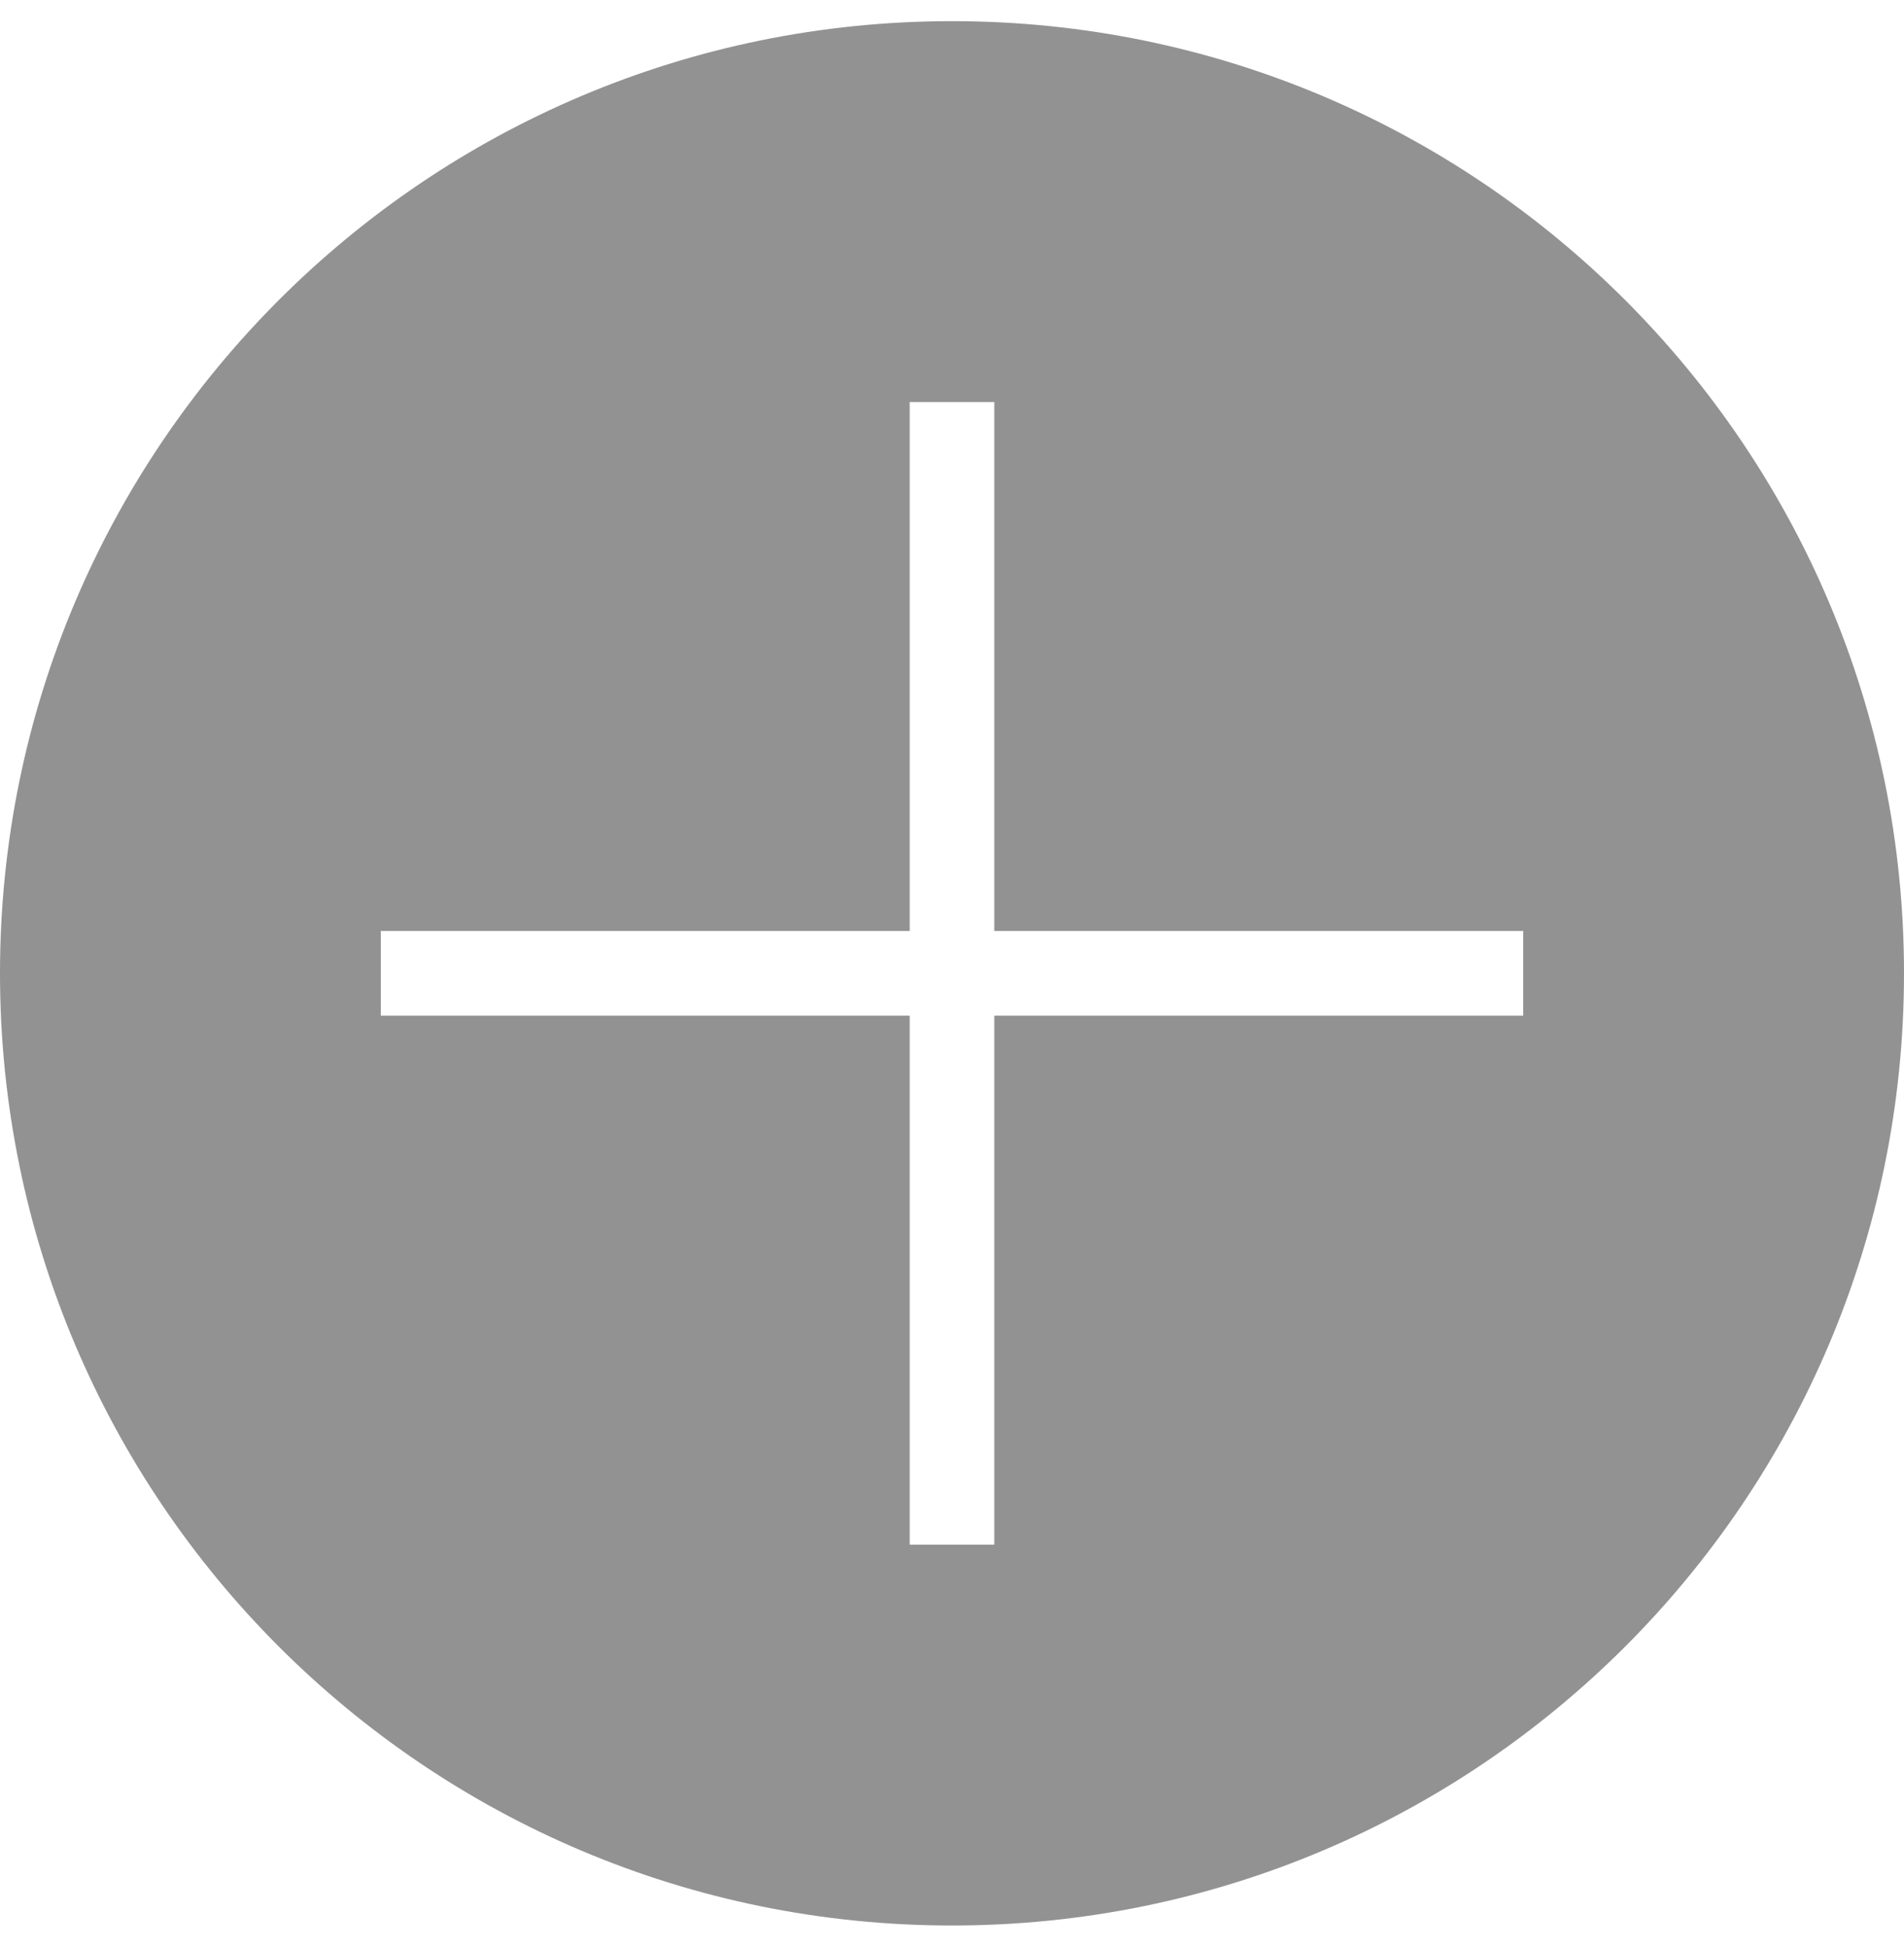 <svg width="45px" height="46px" viewBox="125 6 45 46" version="1.1" xmlns="http://www.w3.org/2000/svg" xmlns:xlink="http://www.w3.org/1999/xlink">
    <!-- Generator: Sketch 42 (36781) - http://www.bohemiancoding.com/sketch -->
    <desc>Created with Sketch.</desc>
    <defs></defs>
    <path d="M146.5,28 L134,28 L134,30 L146.5,30 L146.5,42.5 L148.5,42.5 L148.5,30 L161,30 L161,28 L148.5,28 L148.5,15.5 L146.5,15.5 L146.5,28 L146.5,28 Z M147.5,51.5 C159.926,51.5 170,41.426 170,29 C170,16.574 159.926,6.5 147.5,6.5 C135.074,6.5 125,16.574 125,29 C125,41.426 135.074,51.5 147.5,51.5 L147.5,51.5 Z" id="add" stroke="none" fill="#929292" fill-rule="evenodd"></path>
</svg>
